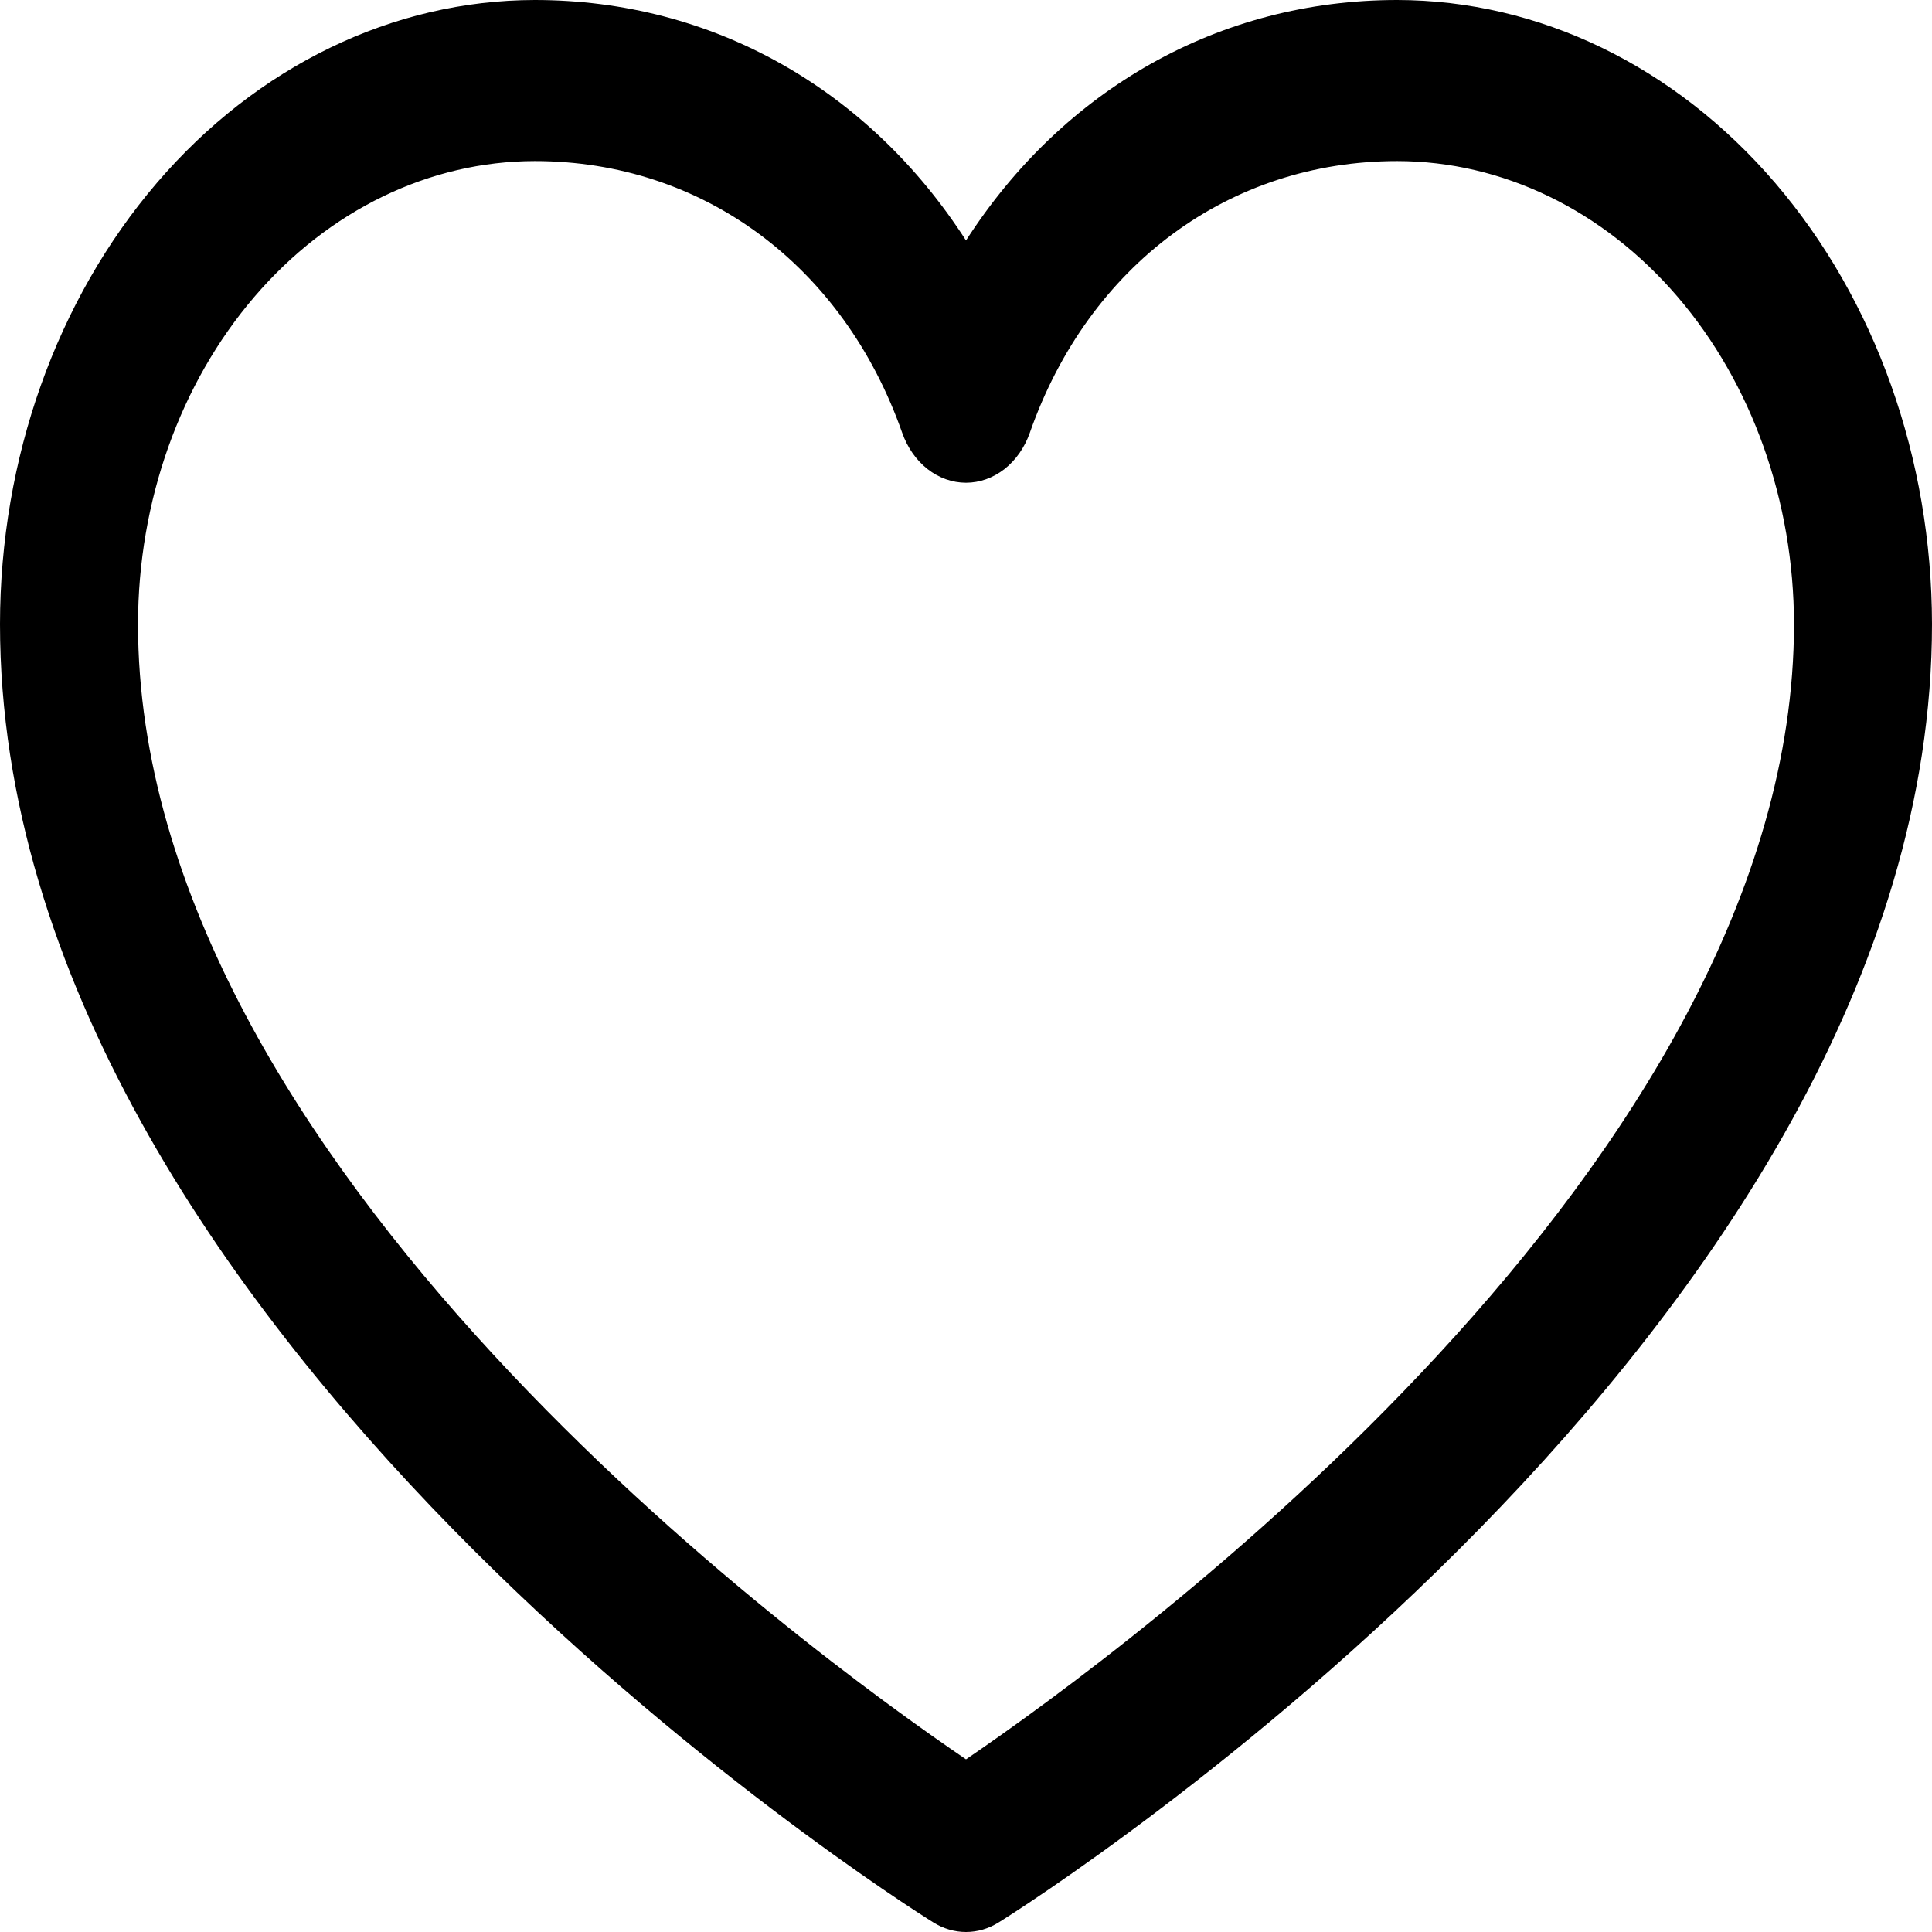 <svg width="30" height="30" viewBox="0 0 30 30" fill="none" xmlns="http://www.w3.org/2000/svg">
<path id="Vector" d="M21.696 0C18.931 0 16.509 1.388 15 3.734C13.491 1.388 11.069 0 8.304 0C6.102 0.003 3.991 1.025 2.435 2.841C0.878 4.658 0.002 7.121 0 9.69C0 20.63 13.9 29.485 14.492 29.851C14.648 29.949 14.823 30 15 30C15.177 30 15.352 29.949 15.508 29.851C16.1 29.485 30 20.63 30 9.69C29.997 7.121 29.122 4.658 27.565 2.841C26.009 1.025 23.898 0.003 21.696 0ZM15 27.319C12.555 25.656 2.143 18.081 2.143 9.69C2.145 7.784 2.795 5.957 3.95 4.609C5.105 3.261 6.67 2.503 8.304 2.501C10.909 2.501 13.095 4.12 14.009 6.72C14.09 6.95 14.227 7.146 14.403 7.284C14.58 7.422 14.788 7.496 15 7.496C15.212 7.496 15.42 7.422 15.597 7.284C15.773 7.146 15.91 6.95 15.991 6.72C16.904 4.115 19.091 2.501 21.696 2.501C23.33 2.503 24.895 3.261 26.05 4.609C27.205 5.957 27.855 7.784 27.857 9.69C27.857 18.068 17.443 25.654 15 27.319Z" fill="black"/>
</svg>
